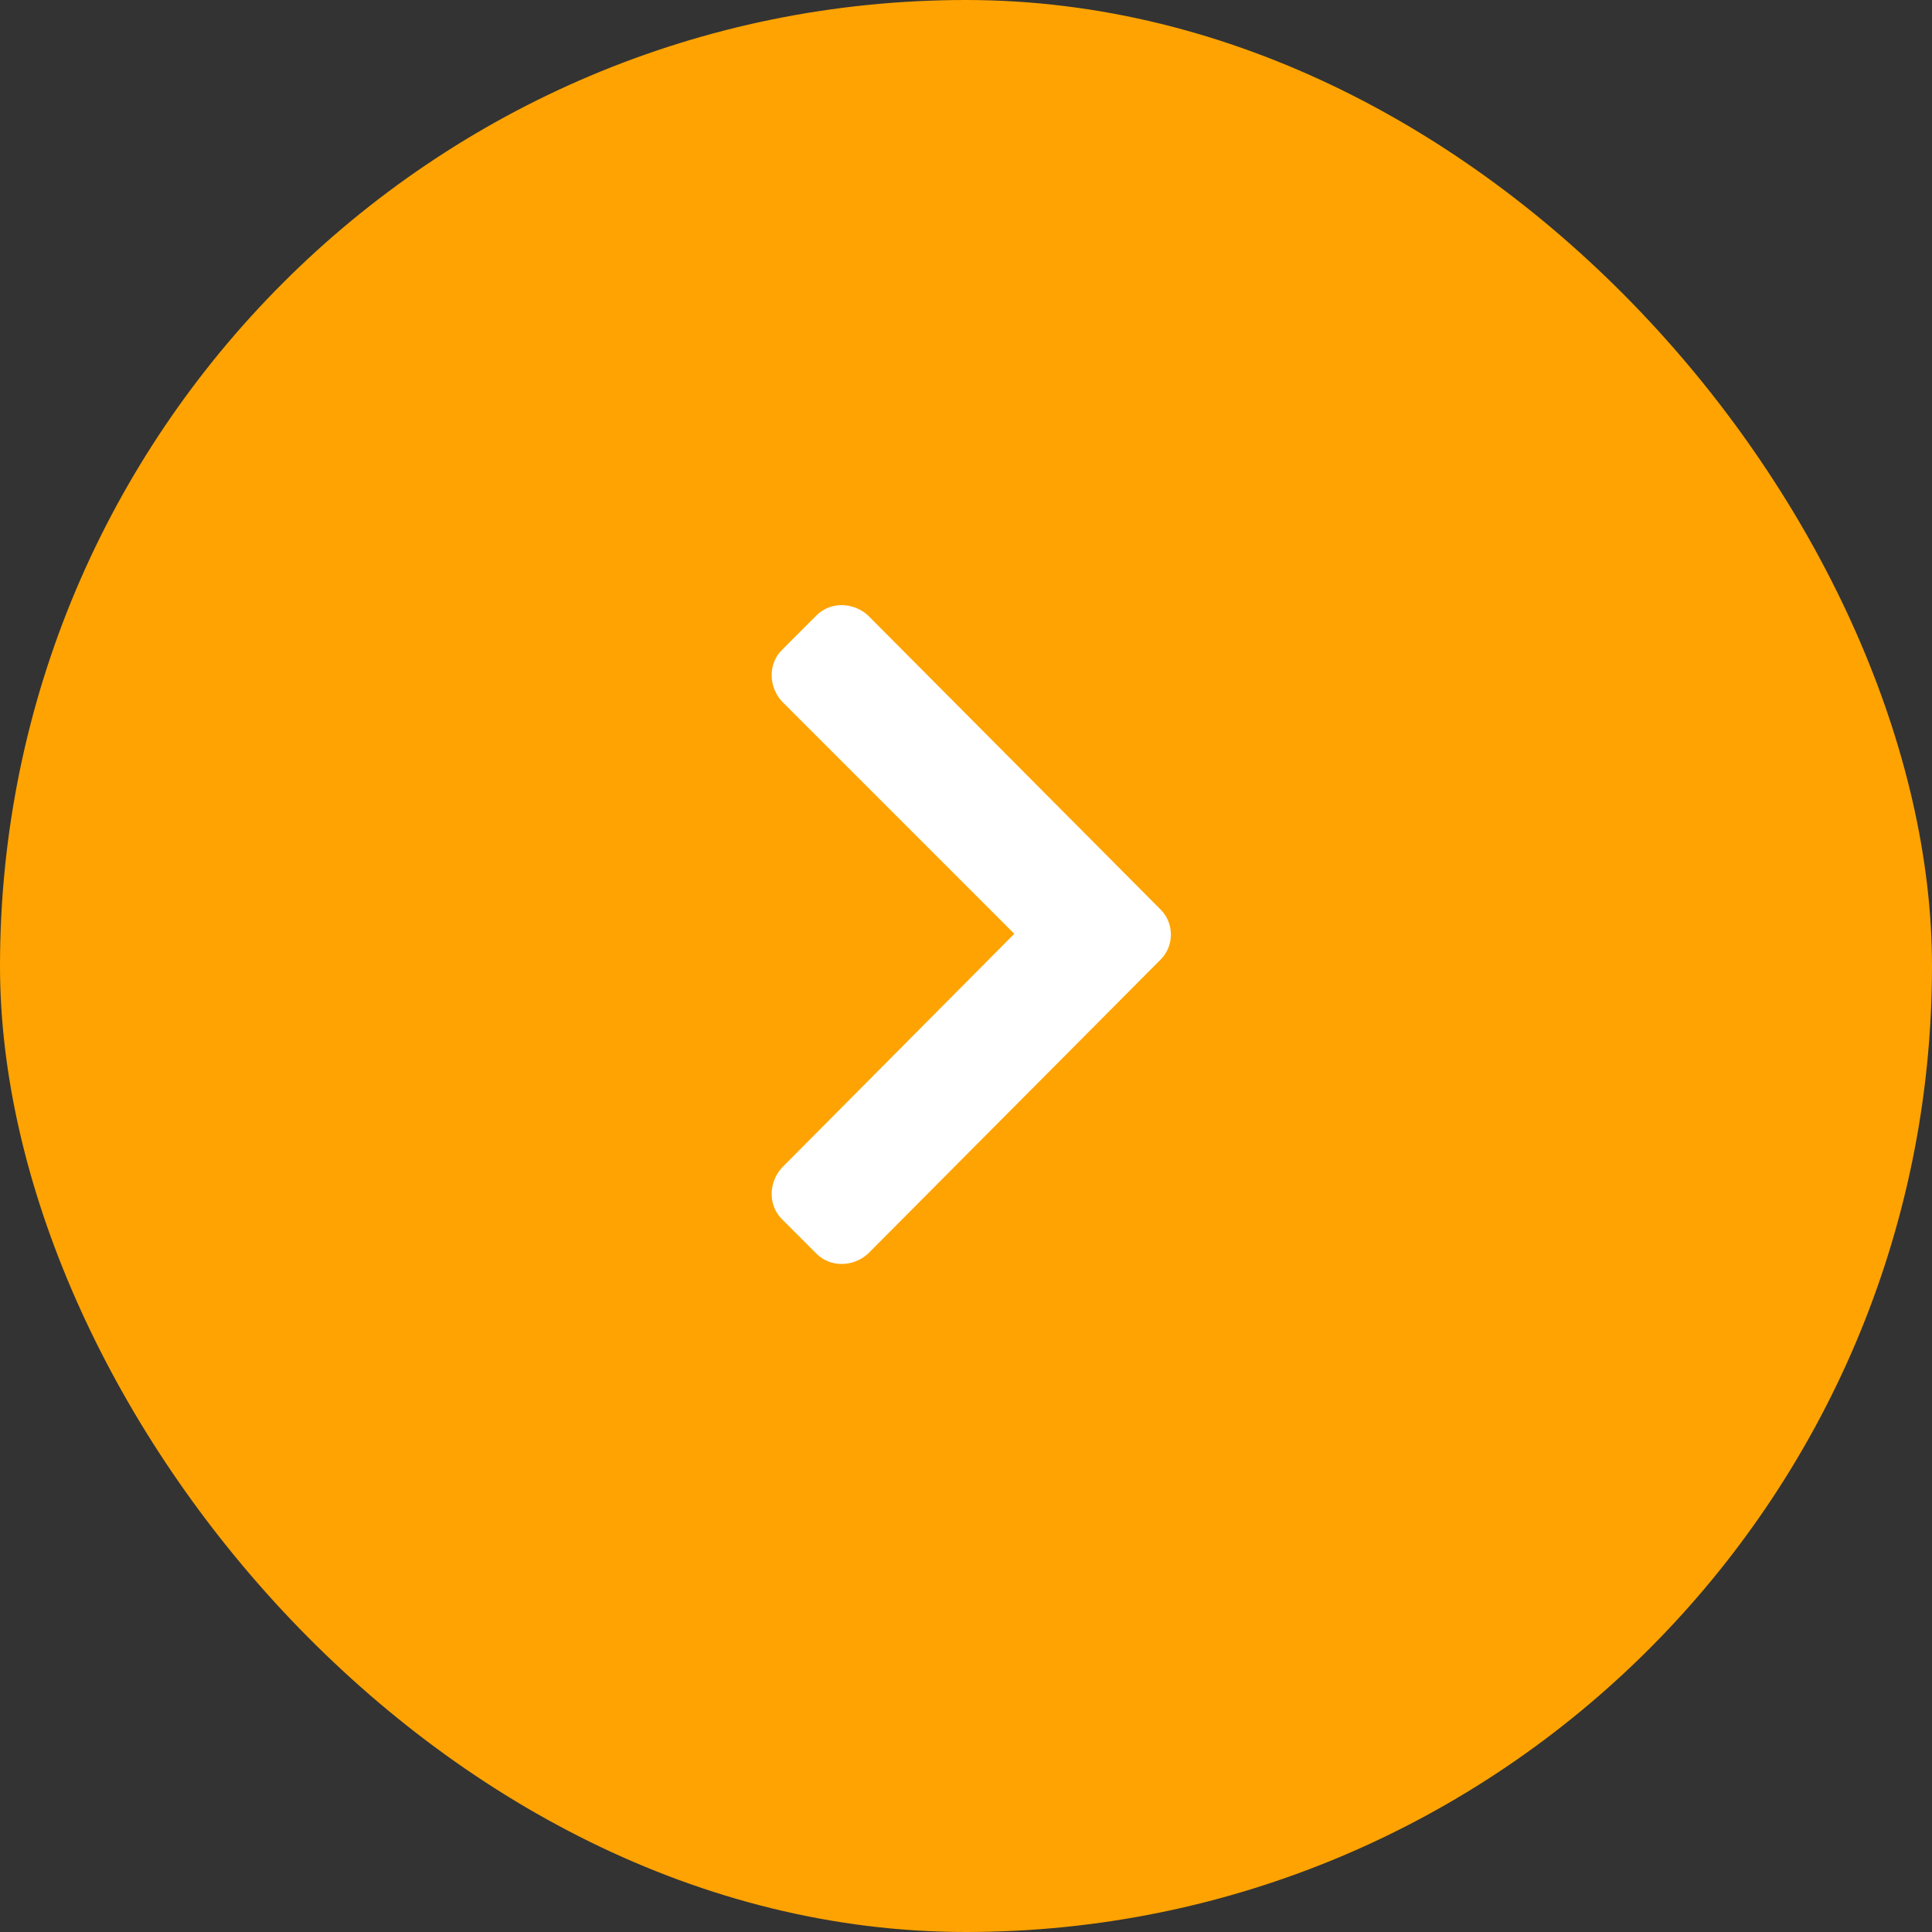 <svg width="60" height="60" viewBox="0 0 60 60" fill="none" xmlns="http://www.w3.org/2000/svg">
<rect x="0" y="0" width="60" height="60" fill="#333333" stroke="none"/>
<rect width="60" height="60" rx="30" fill="#FEA301"/>
<path d="M36.047 29.797L26.953 38.938C26.484 39.359 25.781 39.359 25.359 38.938L24.281 37.859C23.859 37.438 23.859 36.734 24.281 36.266L31.5 29L24.281 21.781C23.859 21.312 23.859 20.609 24.281 20.188L25.359 19.109C25.781 18.688 26.484 18.688 26.953 19.109L36.047 28.25C36.469 28.672 36.469 29.375 36.047 29.797Z" fill="white"/>
</svg>
